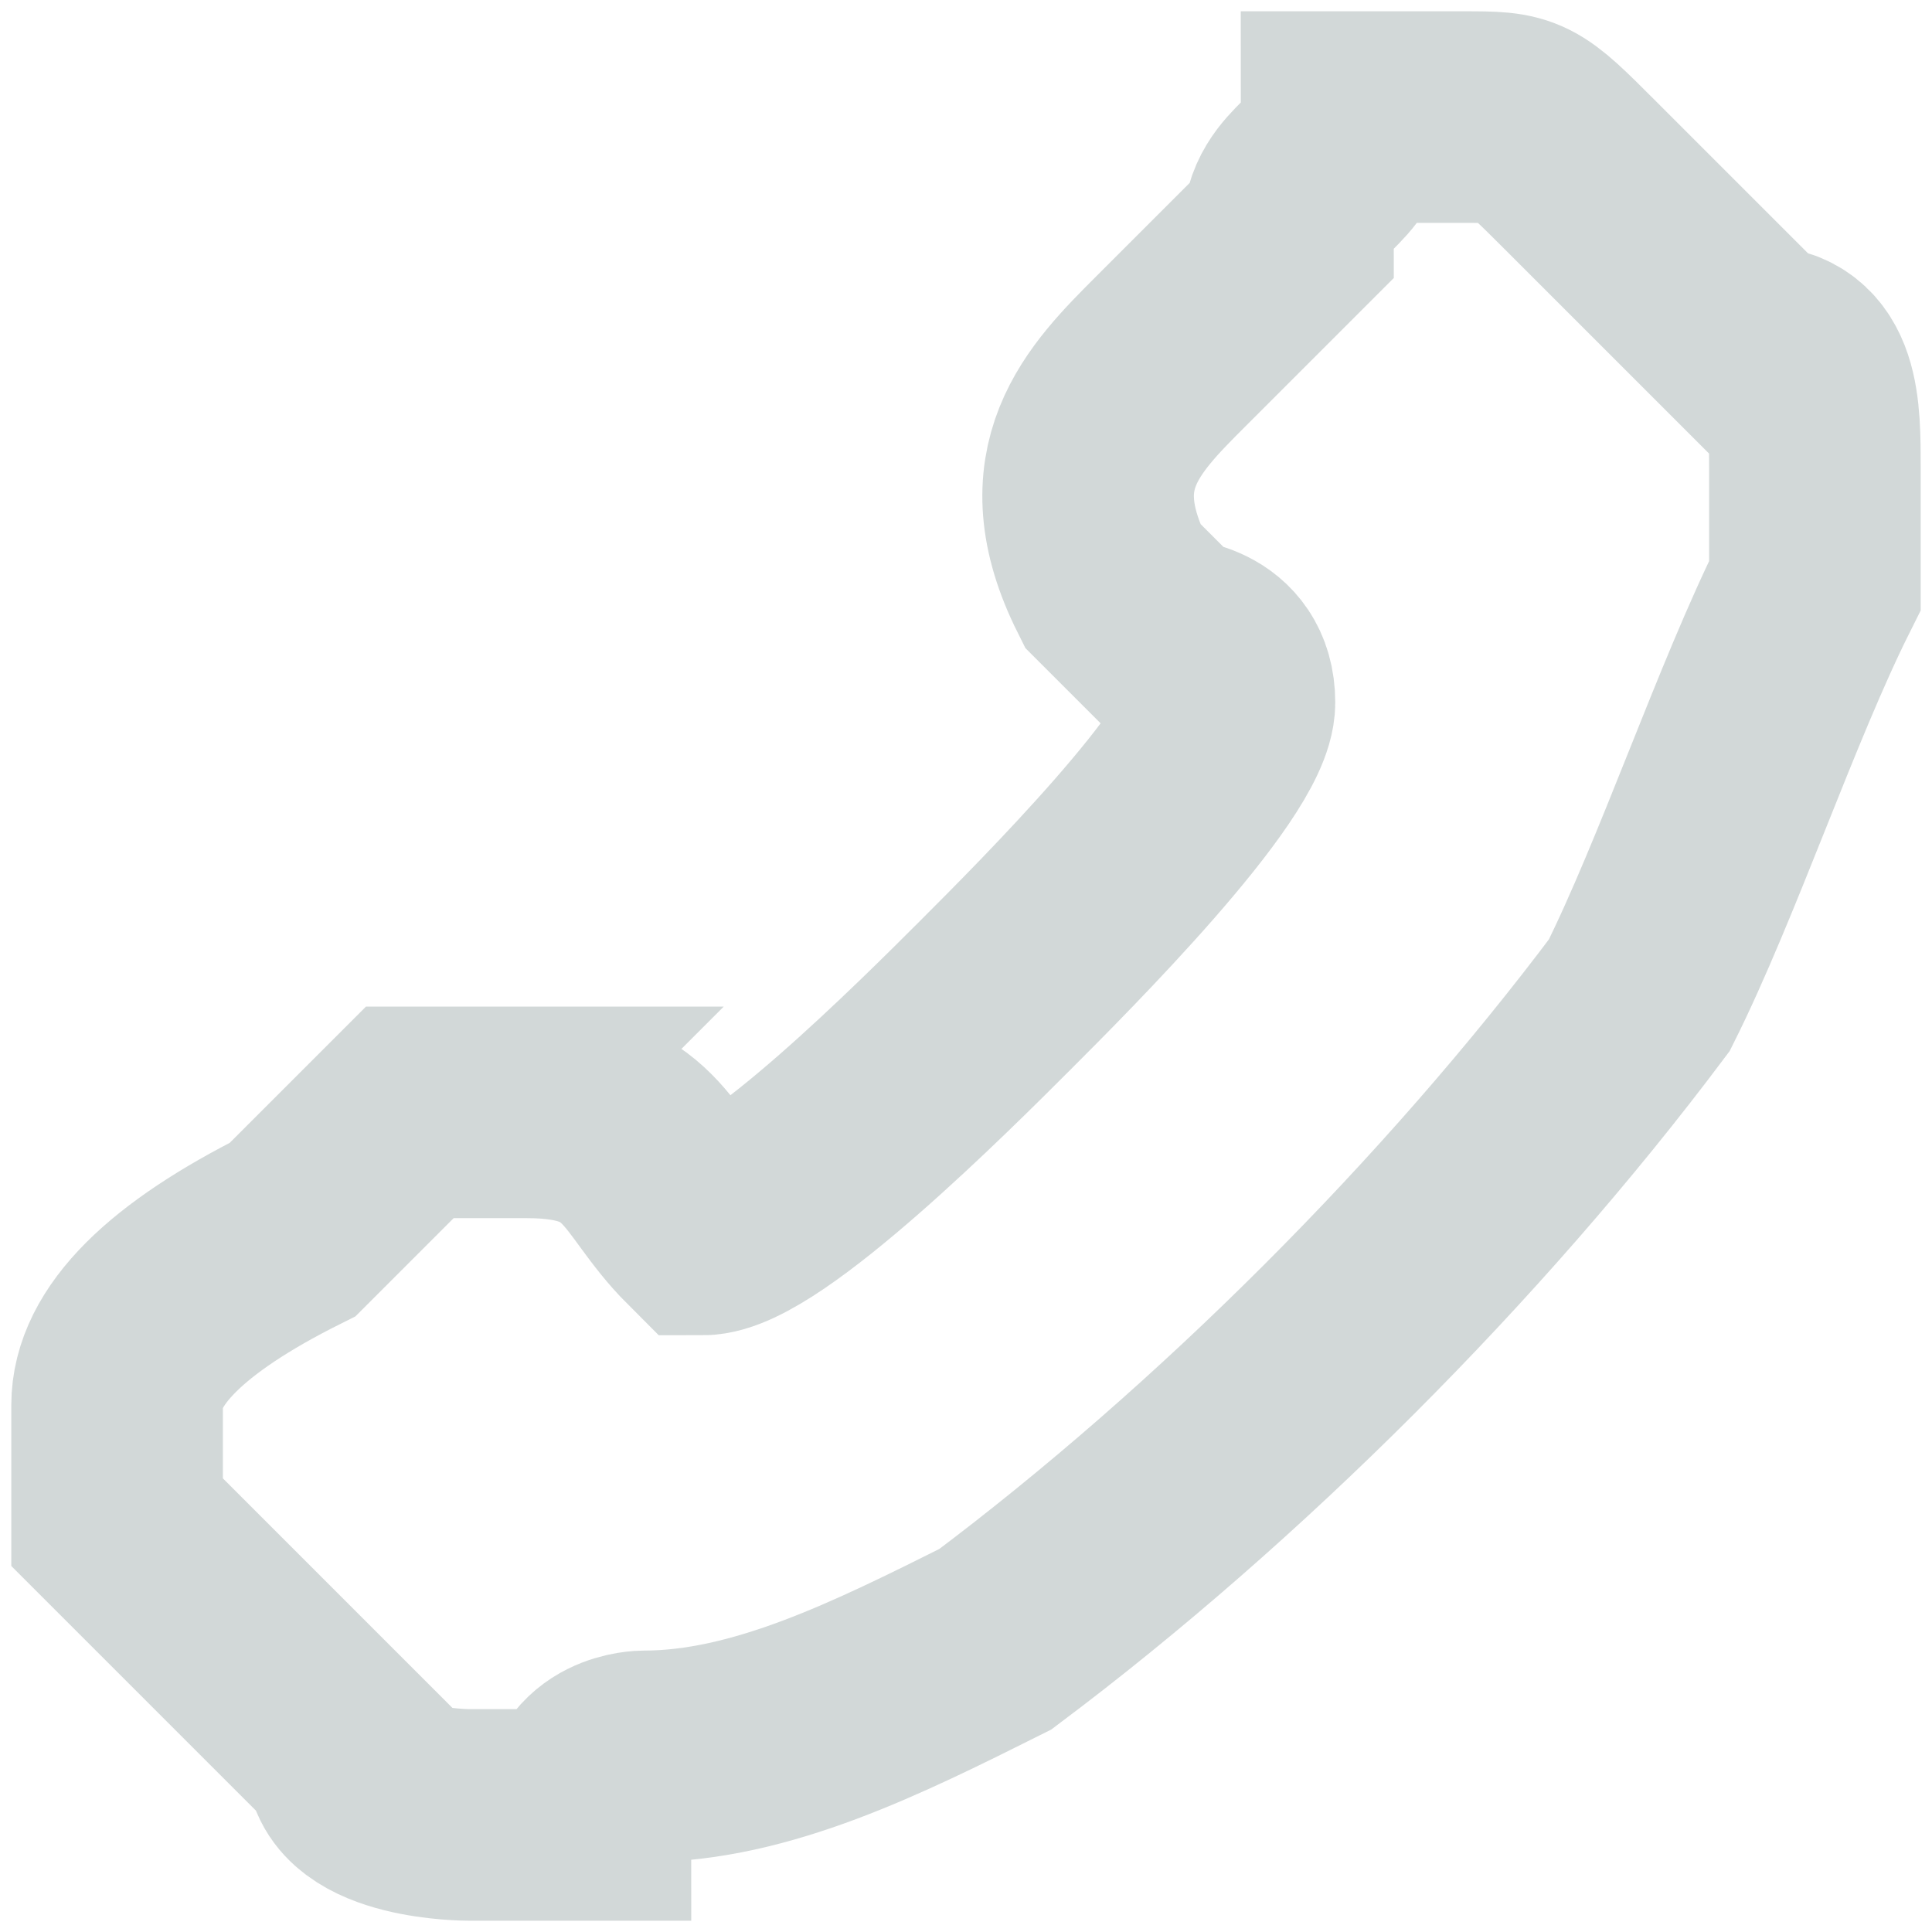 <?xml version="1.0" encoding="UTF-8"?>
<!DOCTYPE svg PUBLIC "-//W3C//DTD SVG 1.1//EN" "http://www.w3.org/Graphics/SVG/1.1/DTD/svg11.dtd">
<!-- Creator: CorelDRAW X7 -->
<svg xmlns="http://www.w3.org/2000/svg" xml:space="preserve" width="18px" height="18px" version="1.1" style="shape-rendering:geometricPrecision; text-rendering:geometricPrecision; image-rendering:optimizeQuality; fill-rule:evenodd; clip-rule:evenodd"
viewBox="0 0 33 33"
 xmlns:xlink="http://www.w3.org/1999/xlink">
 <defs>
  <style type="text/css">
   <![CDATA[
    .str0 {stroke:#D2D8D8;stroke-width:3.614}
    .fil0 {fill:none}
   ]]>
  </style>
 </defs>
 <g id="Capa_x0020_1">
  <path class="fil0 str0" d="M8 19c0,0 0,0 -1,0l-2 2c-2,1 -3,2 -3,3 0,0 0,0 0,0l0 1c0,0 0,1 0,1l4 4c0,1 2,1 2,1l1 0c0,0 1,0 1,0 0,-1 1,-1 1,-1 2,0 4,-1 6,-2 4,-3 8,-7 11,-11 1,-2 2,-5 3,-7 0,0 0,-1 0,-1l0 -1c0,-1 0,-2 -1,-2 -1,-1 -1,-1 -2,-2 0,0 -1,-1 -1,-1 -1,-1 -1,-1 -2,-1l0 0c-1,0 -1,0 -2,0 0,1 -1,1 -1,2 -1,1 -1,1 -2,2 -1,1 -2,2 -1,4 0,0 0,0 1,1 0,0 1,0 1,1 0,1 -3,4 -4,5 -1,1 -4,4 -5,4 -1,-1 -1,-2 -3,-2 0,0 0,0 0,0 -1,0 -1,0 -1,0z"/>
 </g>
</svg>
